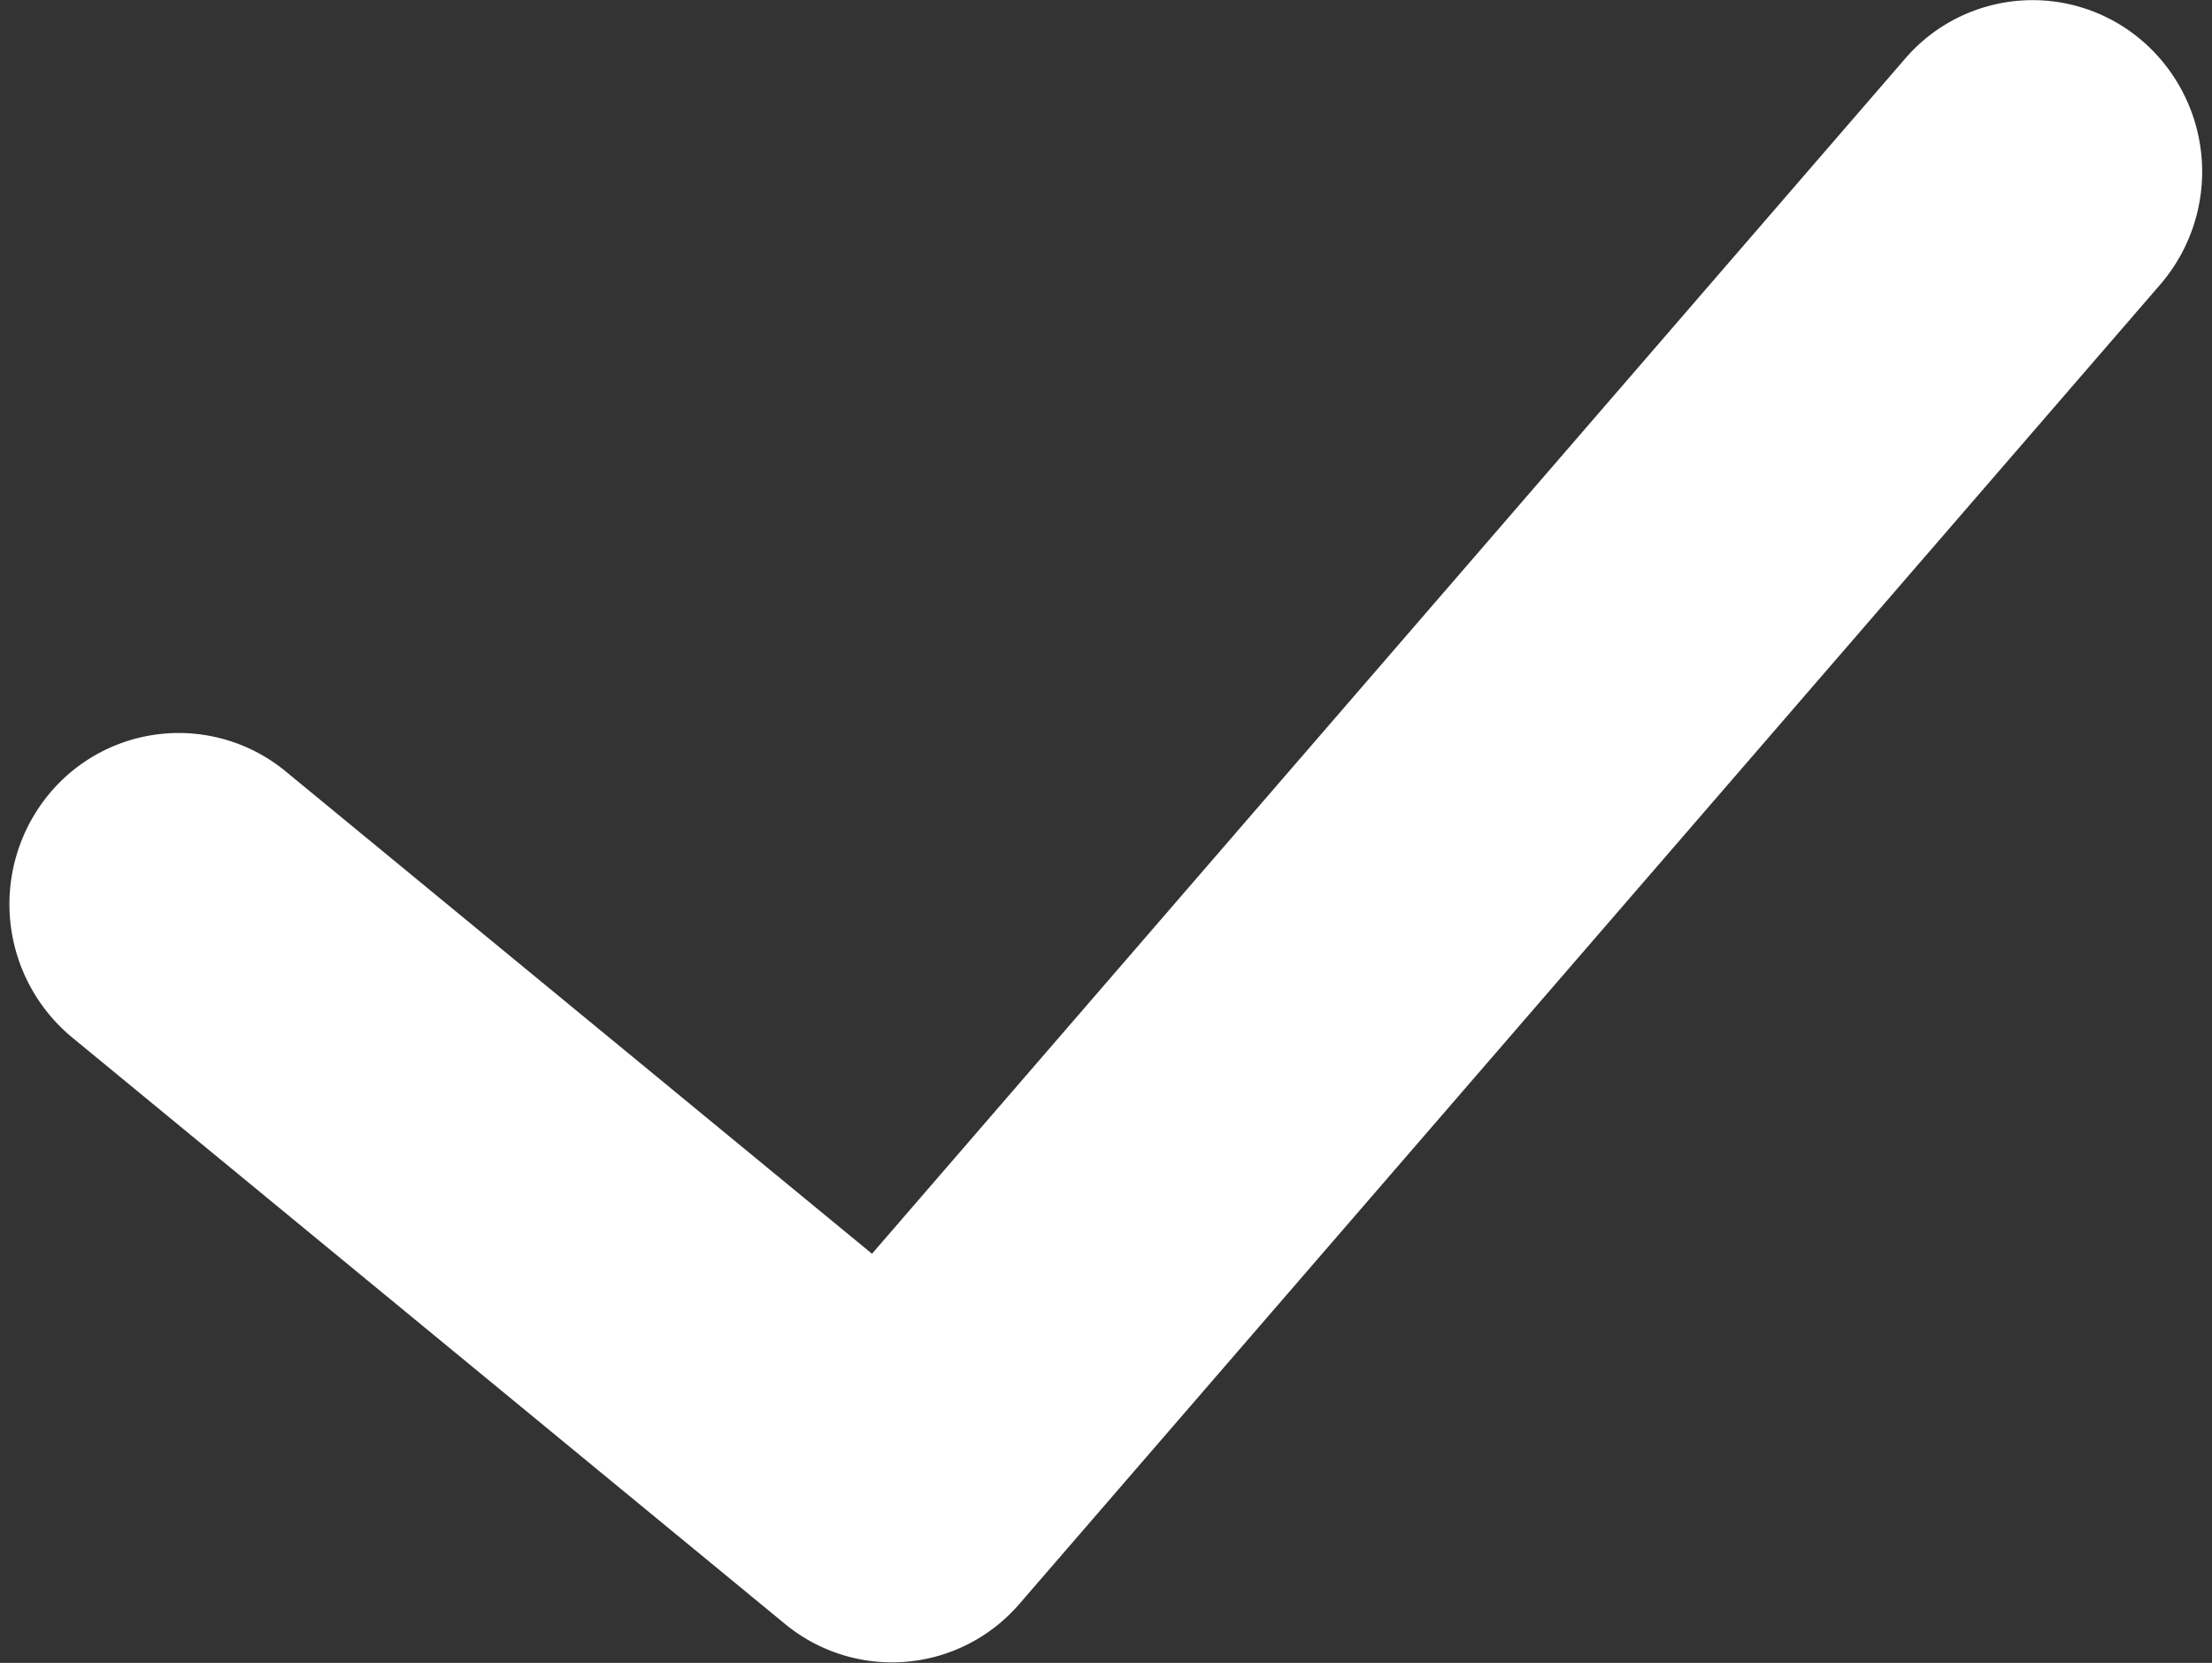<svg xmlns="http://www.w3.org/2000/svg" width="19.714" height="14.824" viewBox="0 0 19.714 14.824">
  <rect x="0" y="0" width="19.714" height="14.824" fill="#333333" stroke="none"/>
  <path id="Path_11479" d="M28.682,15.219l-9.766,11.3-5.884-4.842a.624.624,0,0,0-.893.1.667.667,0,0,0,.1.919l6.354,5.229a.623.623,0,0,0,.872-.076L29.632,16.088a.666.666,0,0,0-.053-.922A.623.623,0,0,0,28.682,15.219Z" transform="translate(-11.041 -14.124)" fill="#fff" stroke="#fff" stroke-width="1.75"/>
</svg>
